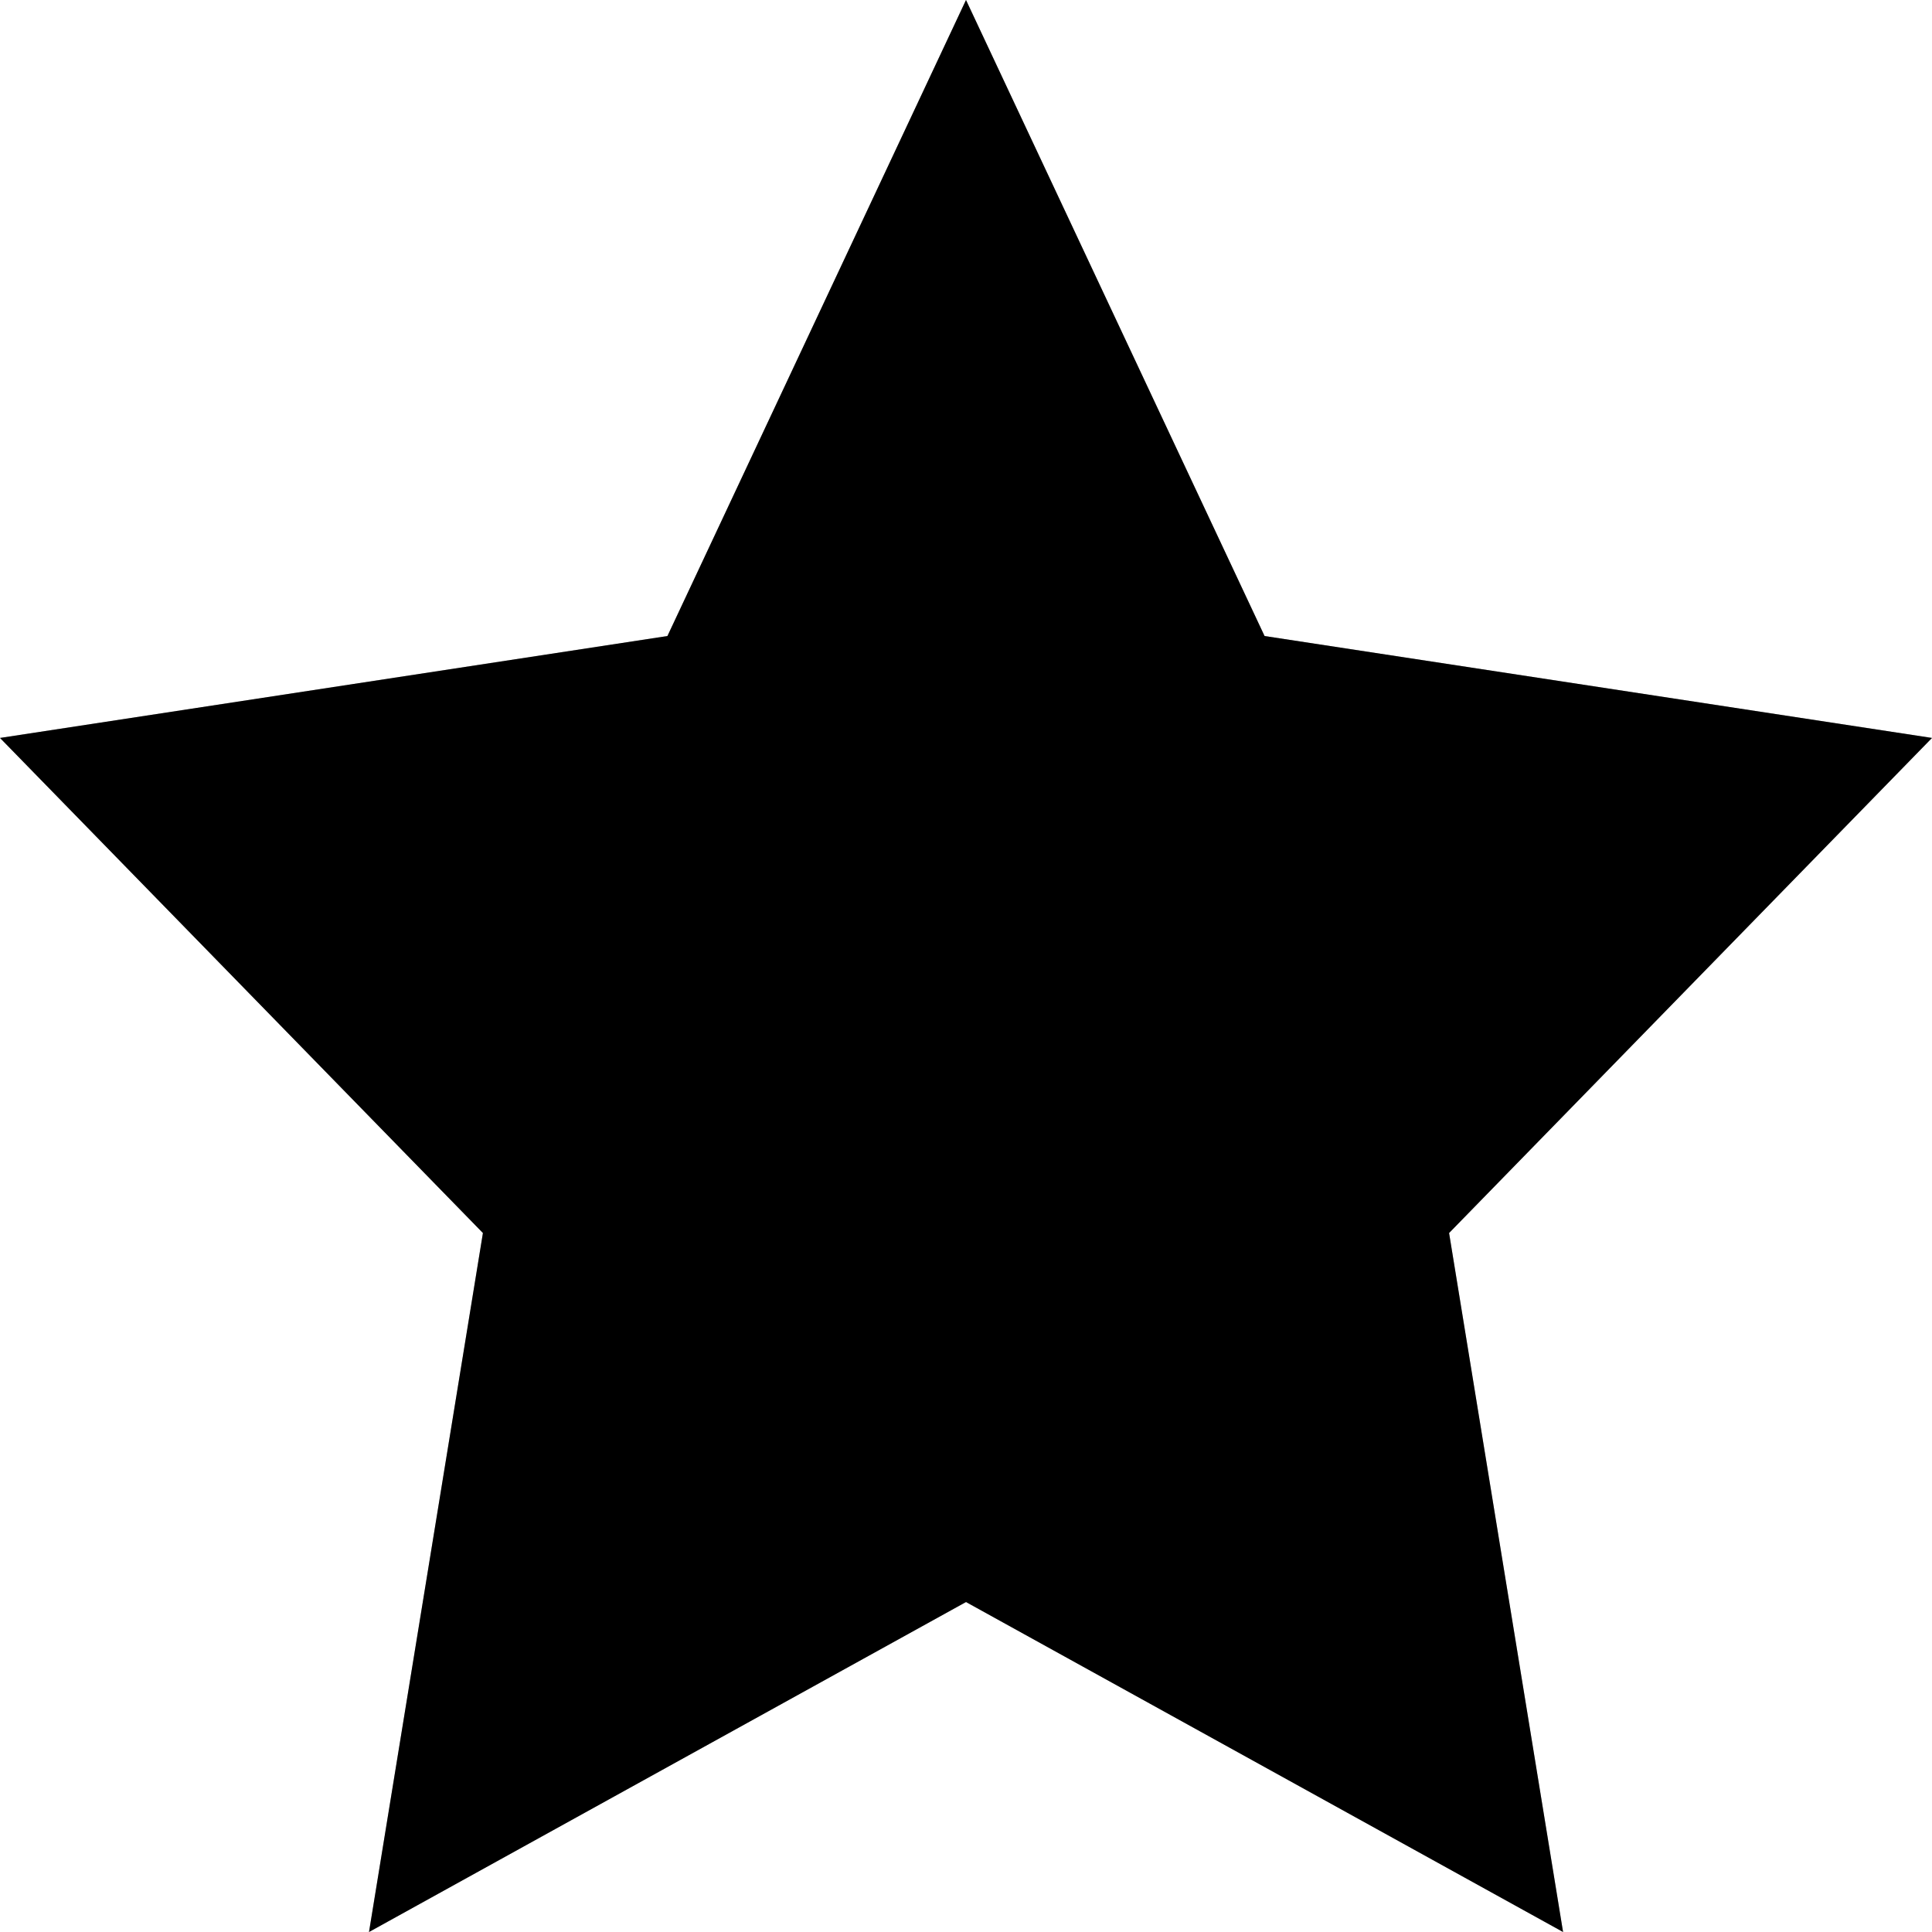 <?xml version="1.0" encoding="UTF-8"?>
<svg width="24px" height="24px" viewBox="0 0 24 24" version="1.1" xmlns="http://www.w3.org/2000/svg" xmlns:xlink="http://www.w3.org/1999/xlink">
    <!-- Generator: Sketch 52.2 (67145) - http://www.bohemiancoding.com/sketch -->
    <title>Page 1 Copy 6</title>
    <desc>Created with Sketch.</desc>
    <defs>
        <polygon id="path-1" points="522 5 518.291 12.901 510 14.167 515.999 20.317 514.584 29 522 24.901 529.417 29 528.001 20.317 534 14.167 525.709 12.901"></polygon>
    </defs>
    <g id="Work-Home-page" stroke="none" stroke-width="1" fill="none" fill-rule="evenodd">
        <g id="search-results-(no-filters)" transform="translate(-881, -321)" fill="#000000">
            <g id="Group-8" transform="translate(371, 314)">
                <g id="Sort" transform="translate(0, 2)">
                    <g id="Page-1-Copy-6">
                        <use xlink:href="#path-1"></use>
                        <use fill-opacity="0.3" xlink:href="#path-1"></use>
                    </g>
                </g>
            </g>
        </g>
    </g>
</svg>
